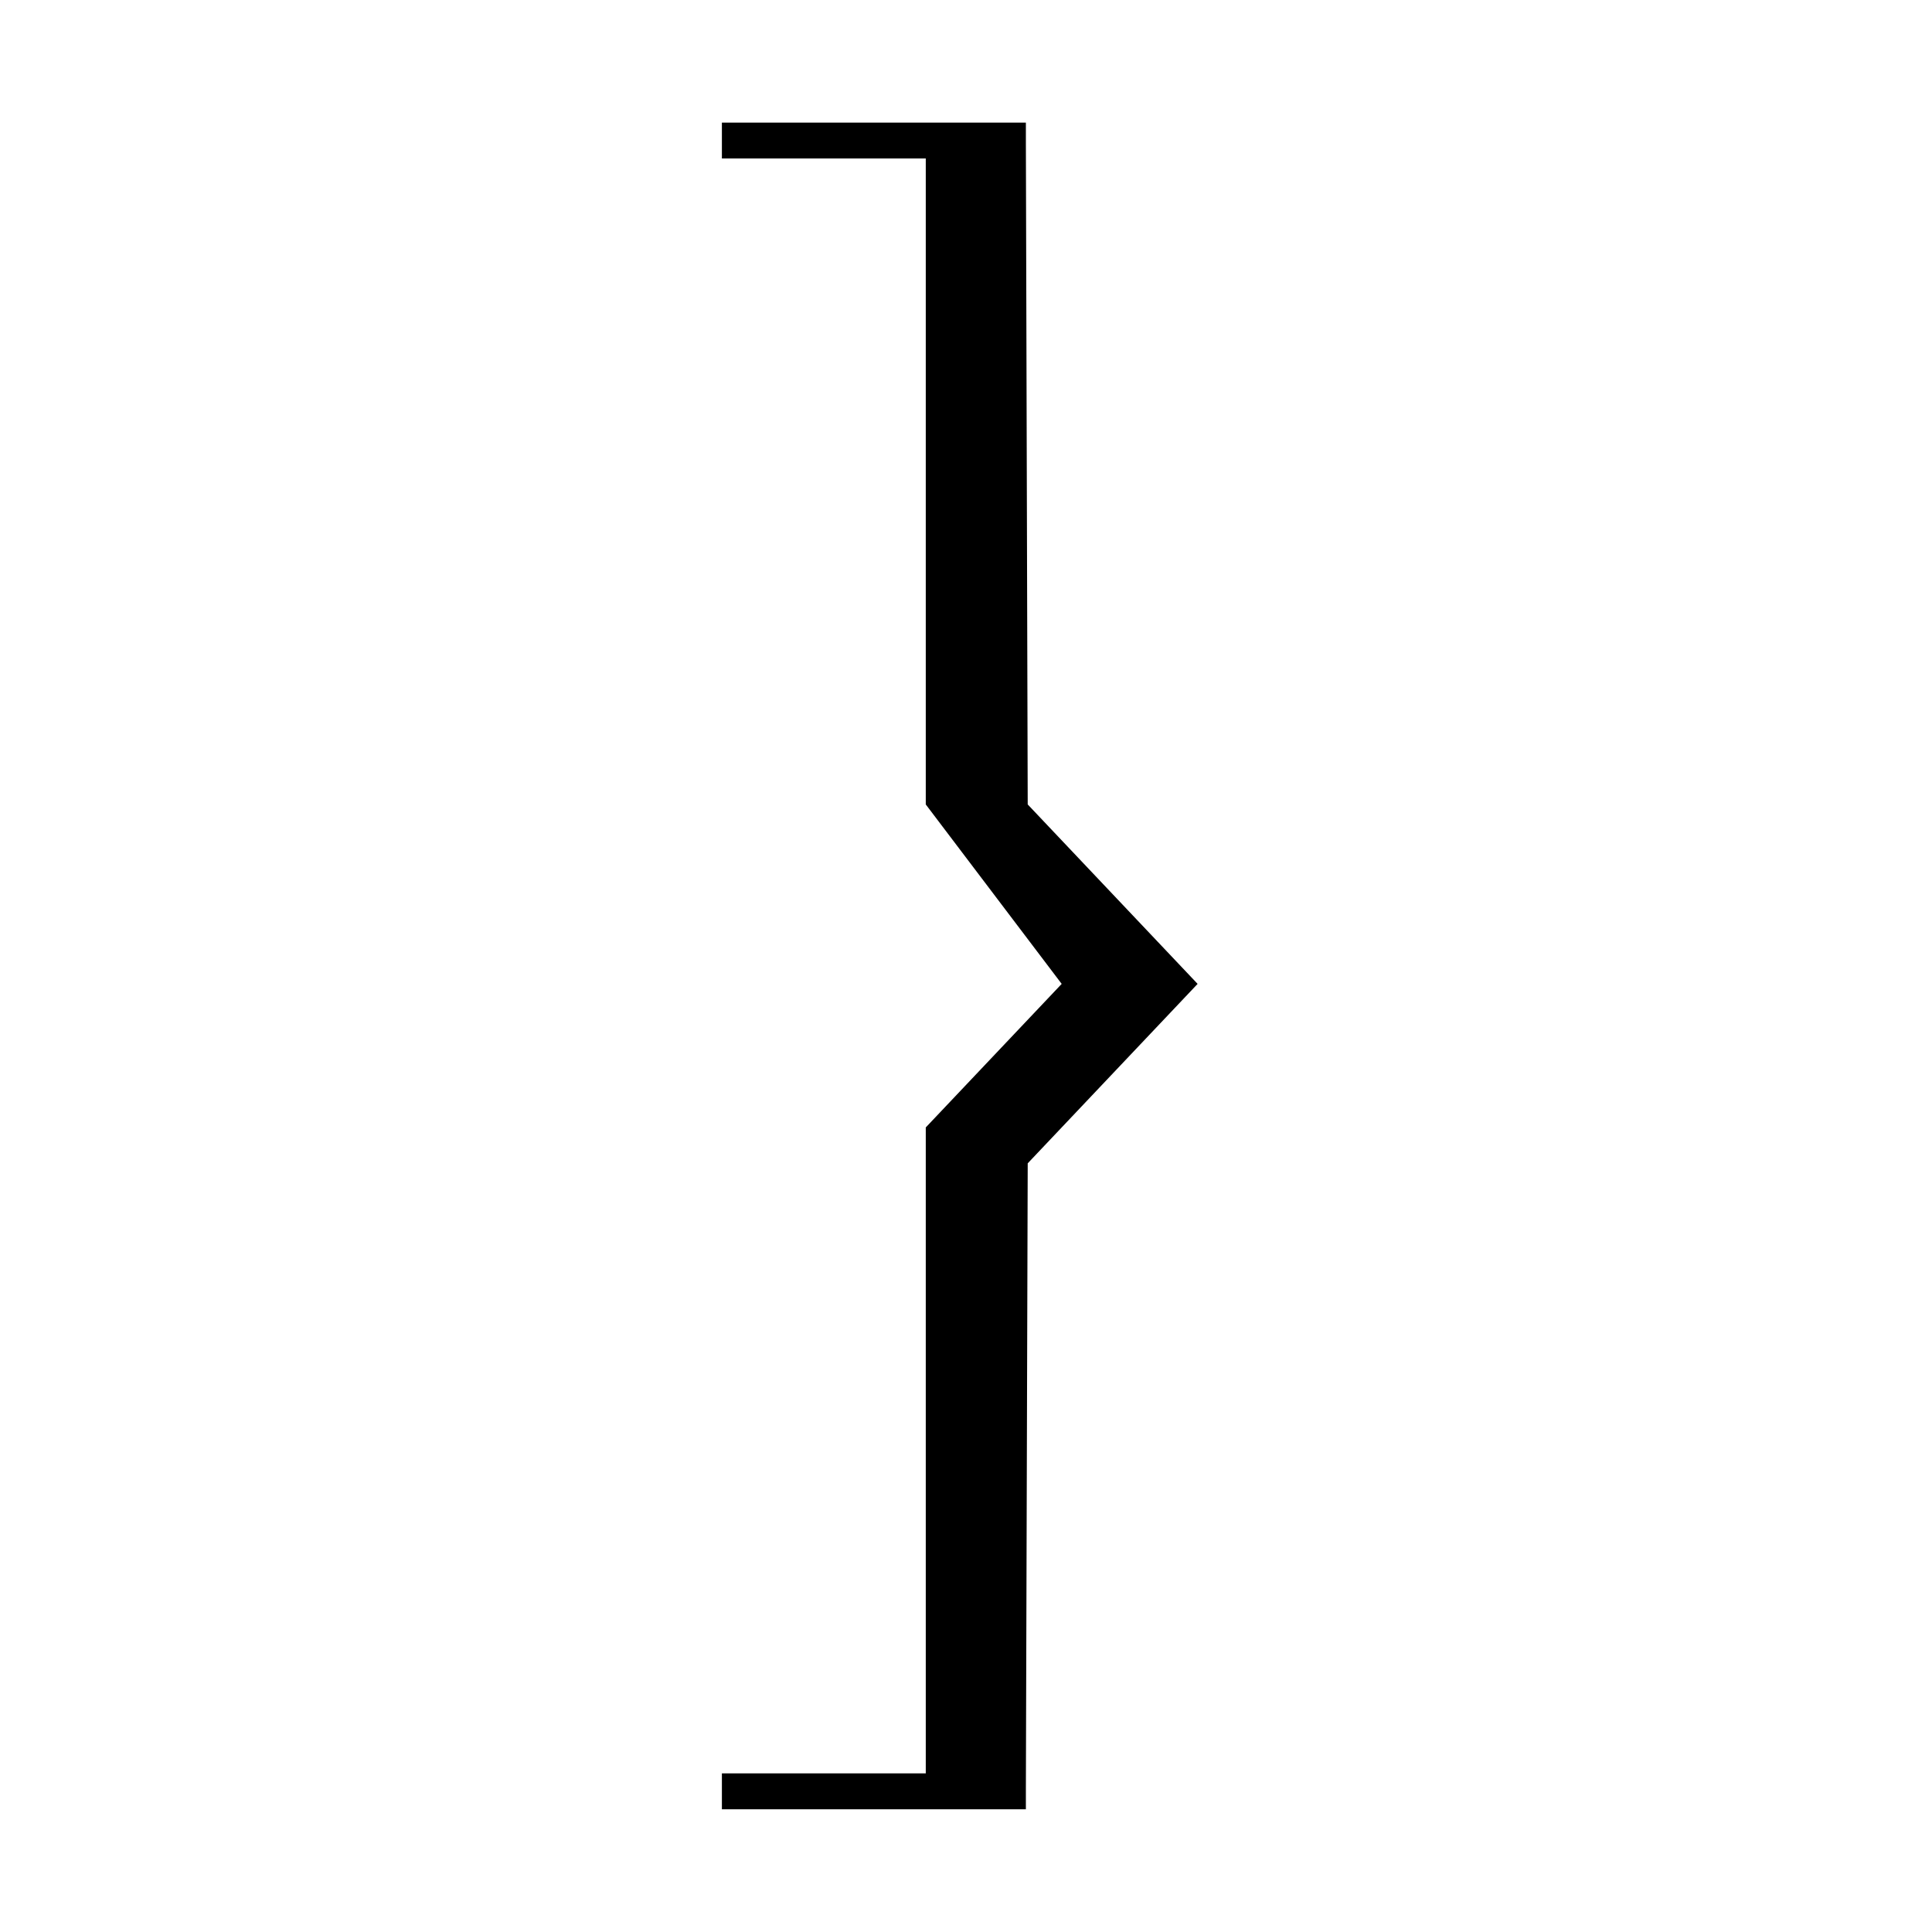 <?xml version="1.0" standalone="no"?><!DOCTYPE svg PUBLIC "-//W3C//DTD SVG 1.1//EN" "http://www.w3.org/Graphics/SVG/1.1/DTD/svg11.dtd"><svg t="1491443348065" class="icon" style="" viewBox="0 0 1024 1024" version="1.1" xmlns="http://www.w3.org/2000/svg" p-id="2473" xmlns:xlink="http://www.w3.org/1999/xlink" width="64" height="64"><defs><style type="text/css"></style></defs><path d="M544.709 616.59l-0.974 331.903 0 5.231 0 5.231L382.618 958.956 382.618 939.91l108.061 0L490.679 597.563l72.037-76.083-72.037-95.11L490.679 84.004l-108.061 0L382.618 65l161.116 0 0 5.231 0 5.231 0.974 350.908 90.049 95.11L544.709 616.59z" p-id="2474"></path></svg>
